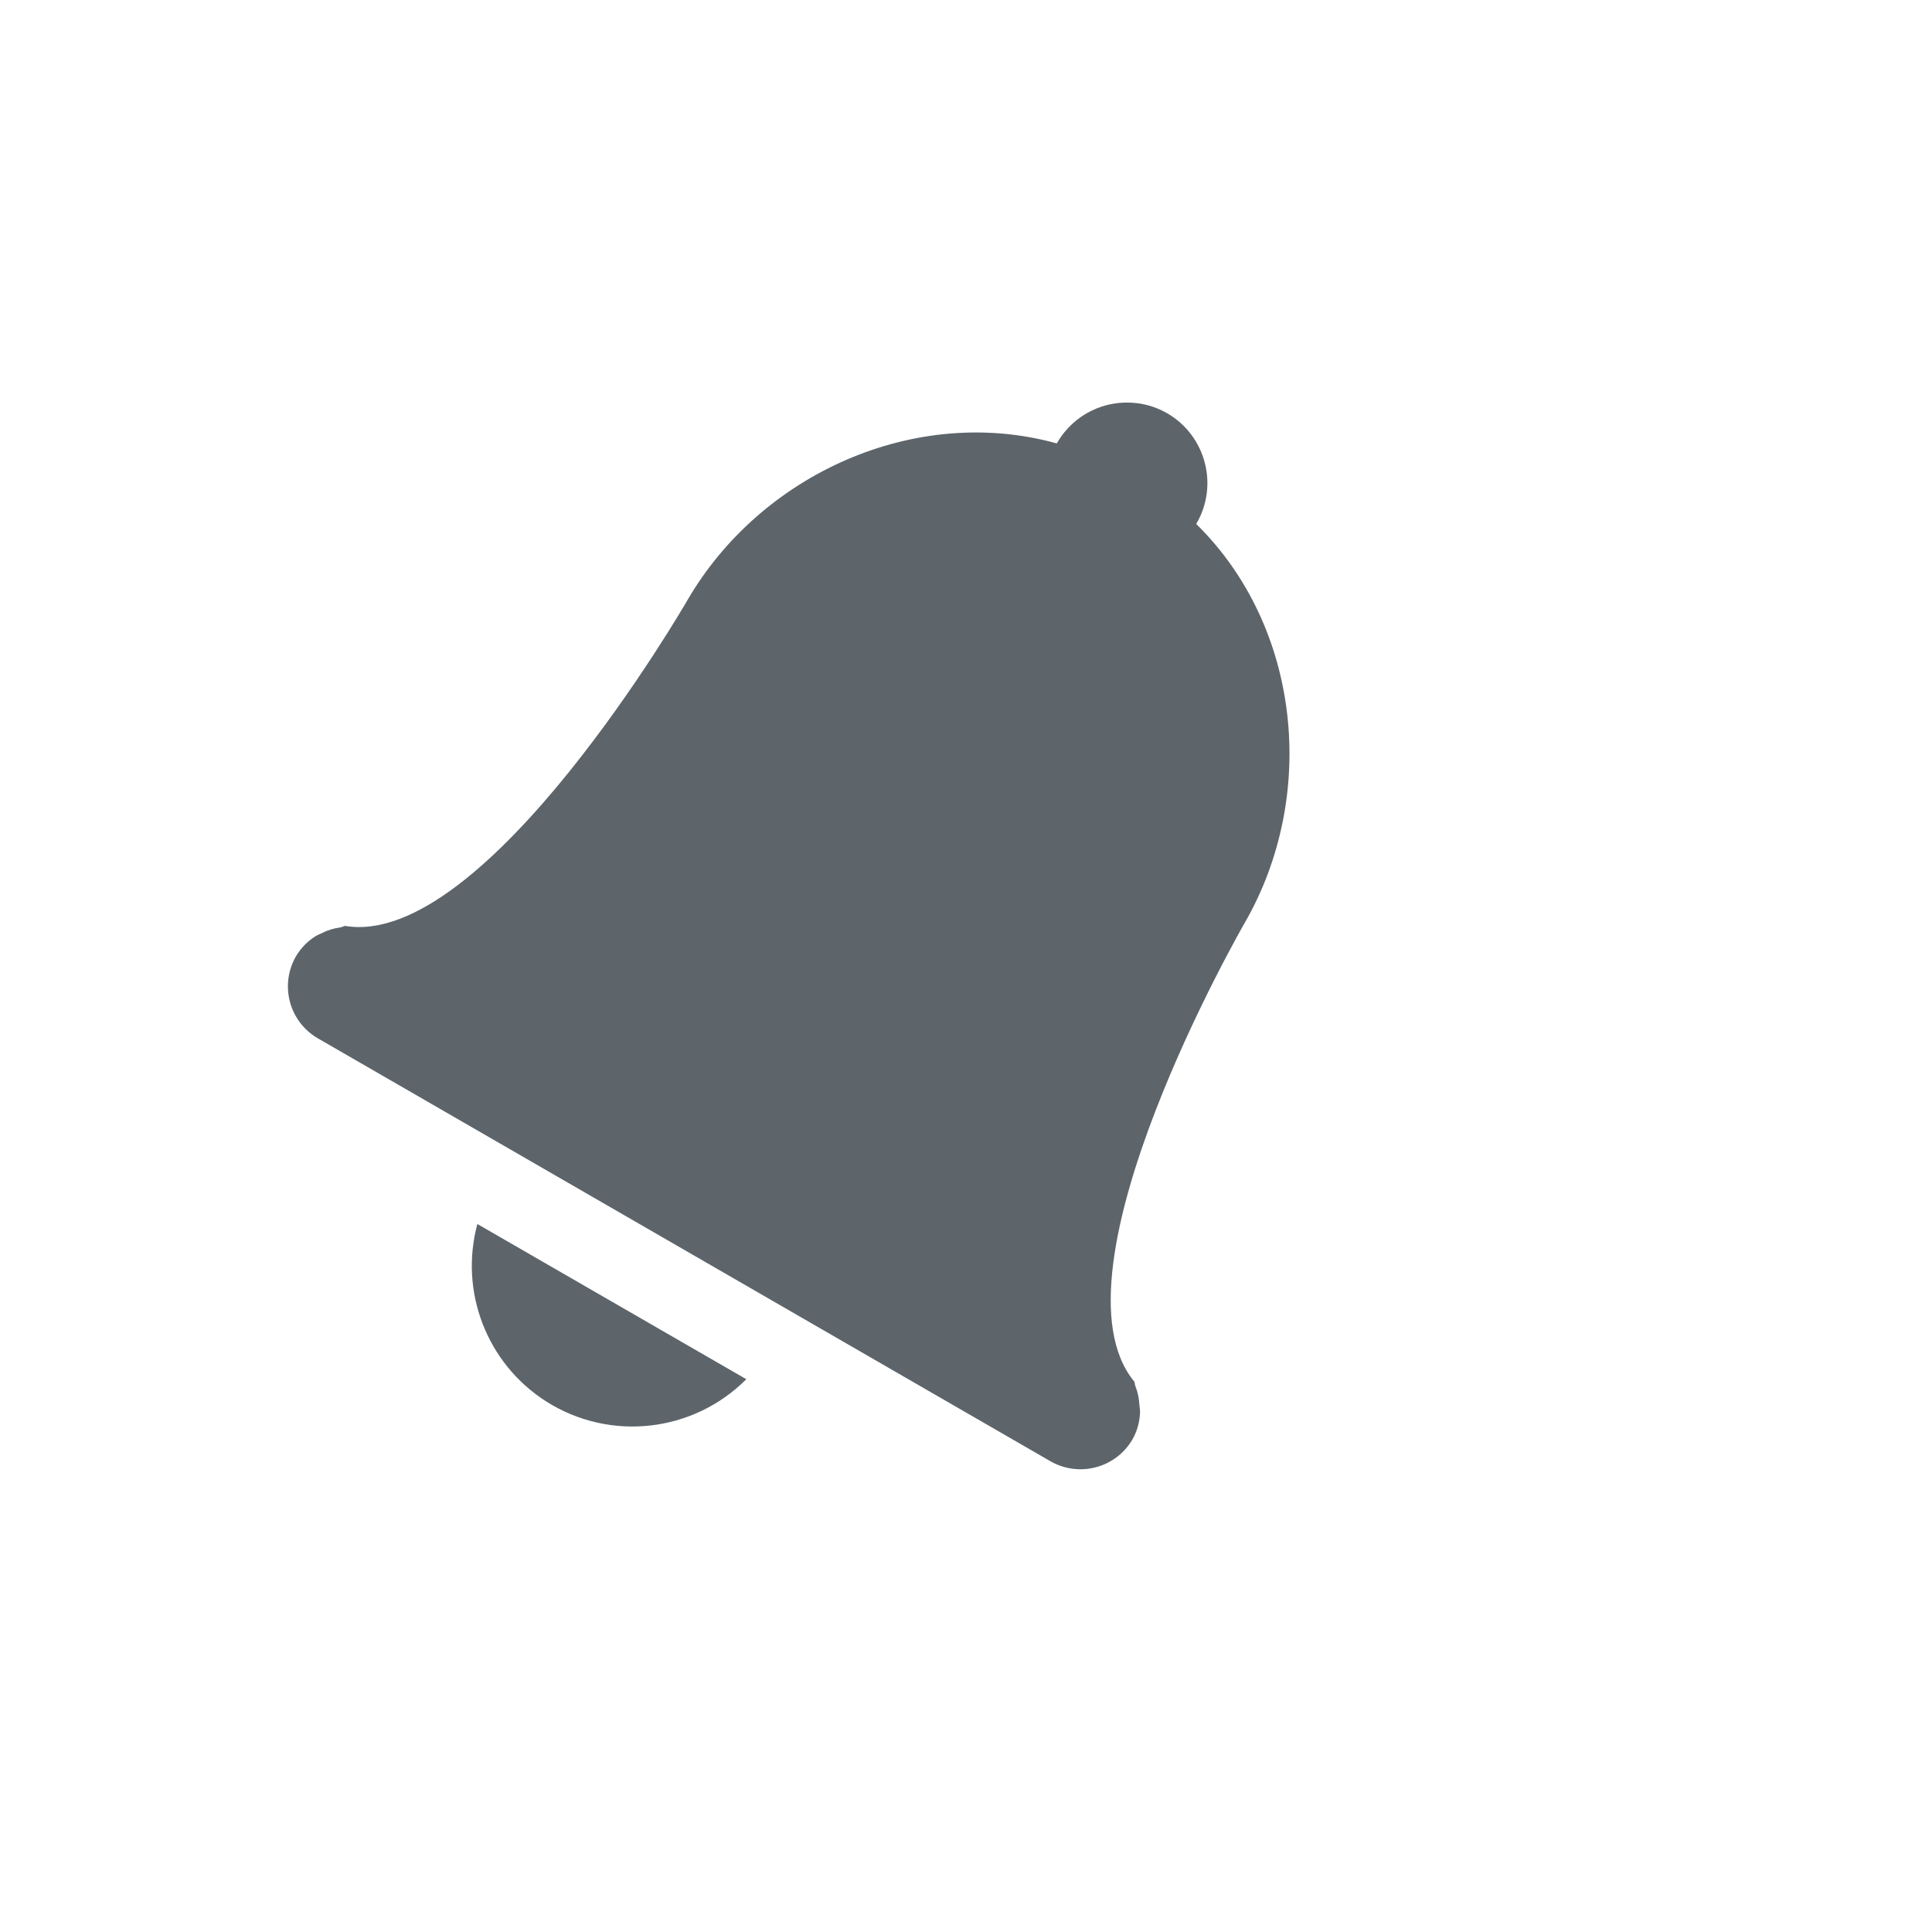 <?xml version="1.0" encoding="UTF-8" standalone="no"?>
<svg
   xmlns:dc="http://purl.org/dc/elements/1.1/"
   xmlns:cc="http://creativecommons.org/ns#"
   xmlns:rdf="http://www.w3.org/1999/02/22-rdf-syntax-ns#"
   xmlns:svg="http://www.w3.org/2000/svg"
   xmlns="http://www.w3.org/2000/svg"
   id="svg8"
   version="1.1"
   width="24"
   height="24">
  <defs
     id="defs12" />
  <path
     id="path2-3-5-2-2-5-1"
     d="M 14.123 5.008 C 13.736 4.96 13.34 5.141 13.133 5.5 L 13.127 5.508 C 11.371 5.021 9.448 5.886 8.535 7.463 C 8.535 7.463 6.035 11.794 4.287 11.502 C 4.268 11.503 4.251 11.518 4.23 11.52 C 4.151 11.531 4.073 11.553 4.002 11.59 C 3.973 11.604 3.944 11.614 3.918 11.631 C 3.819 11.693 3.738 11.777 3.678 11.877 C 3.47 12.237 3.592 12.693 3.951 12.9 L 13.045 18.15 C 13.405 18.358 13.862 18.237 14.07 17.877 C 14.127 17.775 14.158 17.661 14.162 17.545 C 14.164 17.514 14.156 17.484 14.154 17.453 C 14.15 17.373 14.134 17.293 14.104 17.219 C 14.096 17.2 14.099 17.18 14.09 17.162 C 12.962 15.795 15.463 11.463 15.463 11.463 C 16.373 9.883 16.16 7.784 14.859 6.508 L 14.865 6.5 C 15.141 6.022 14.976 5.409 14.498 5.133 C 14.378 5.064 14.252 5.024 14.123 5.008 z M 5.93 15.205 C 5.703 16.047 6.049 16.939 6.783 17.408 C 7.575 17.912 8.609 17.797 9.271 17.133 L 5.93 15.205 z "
     style="color:#bebebe;overflow:visible;isolation:auto;mix-blend-mode:normal;fill:#5d656b;marker:none" />
</svg>
